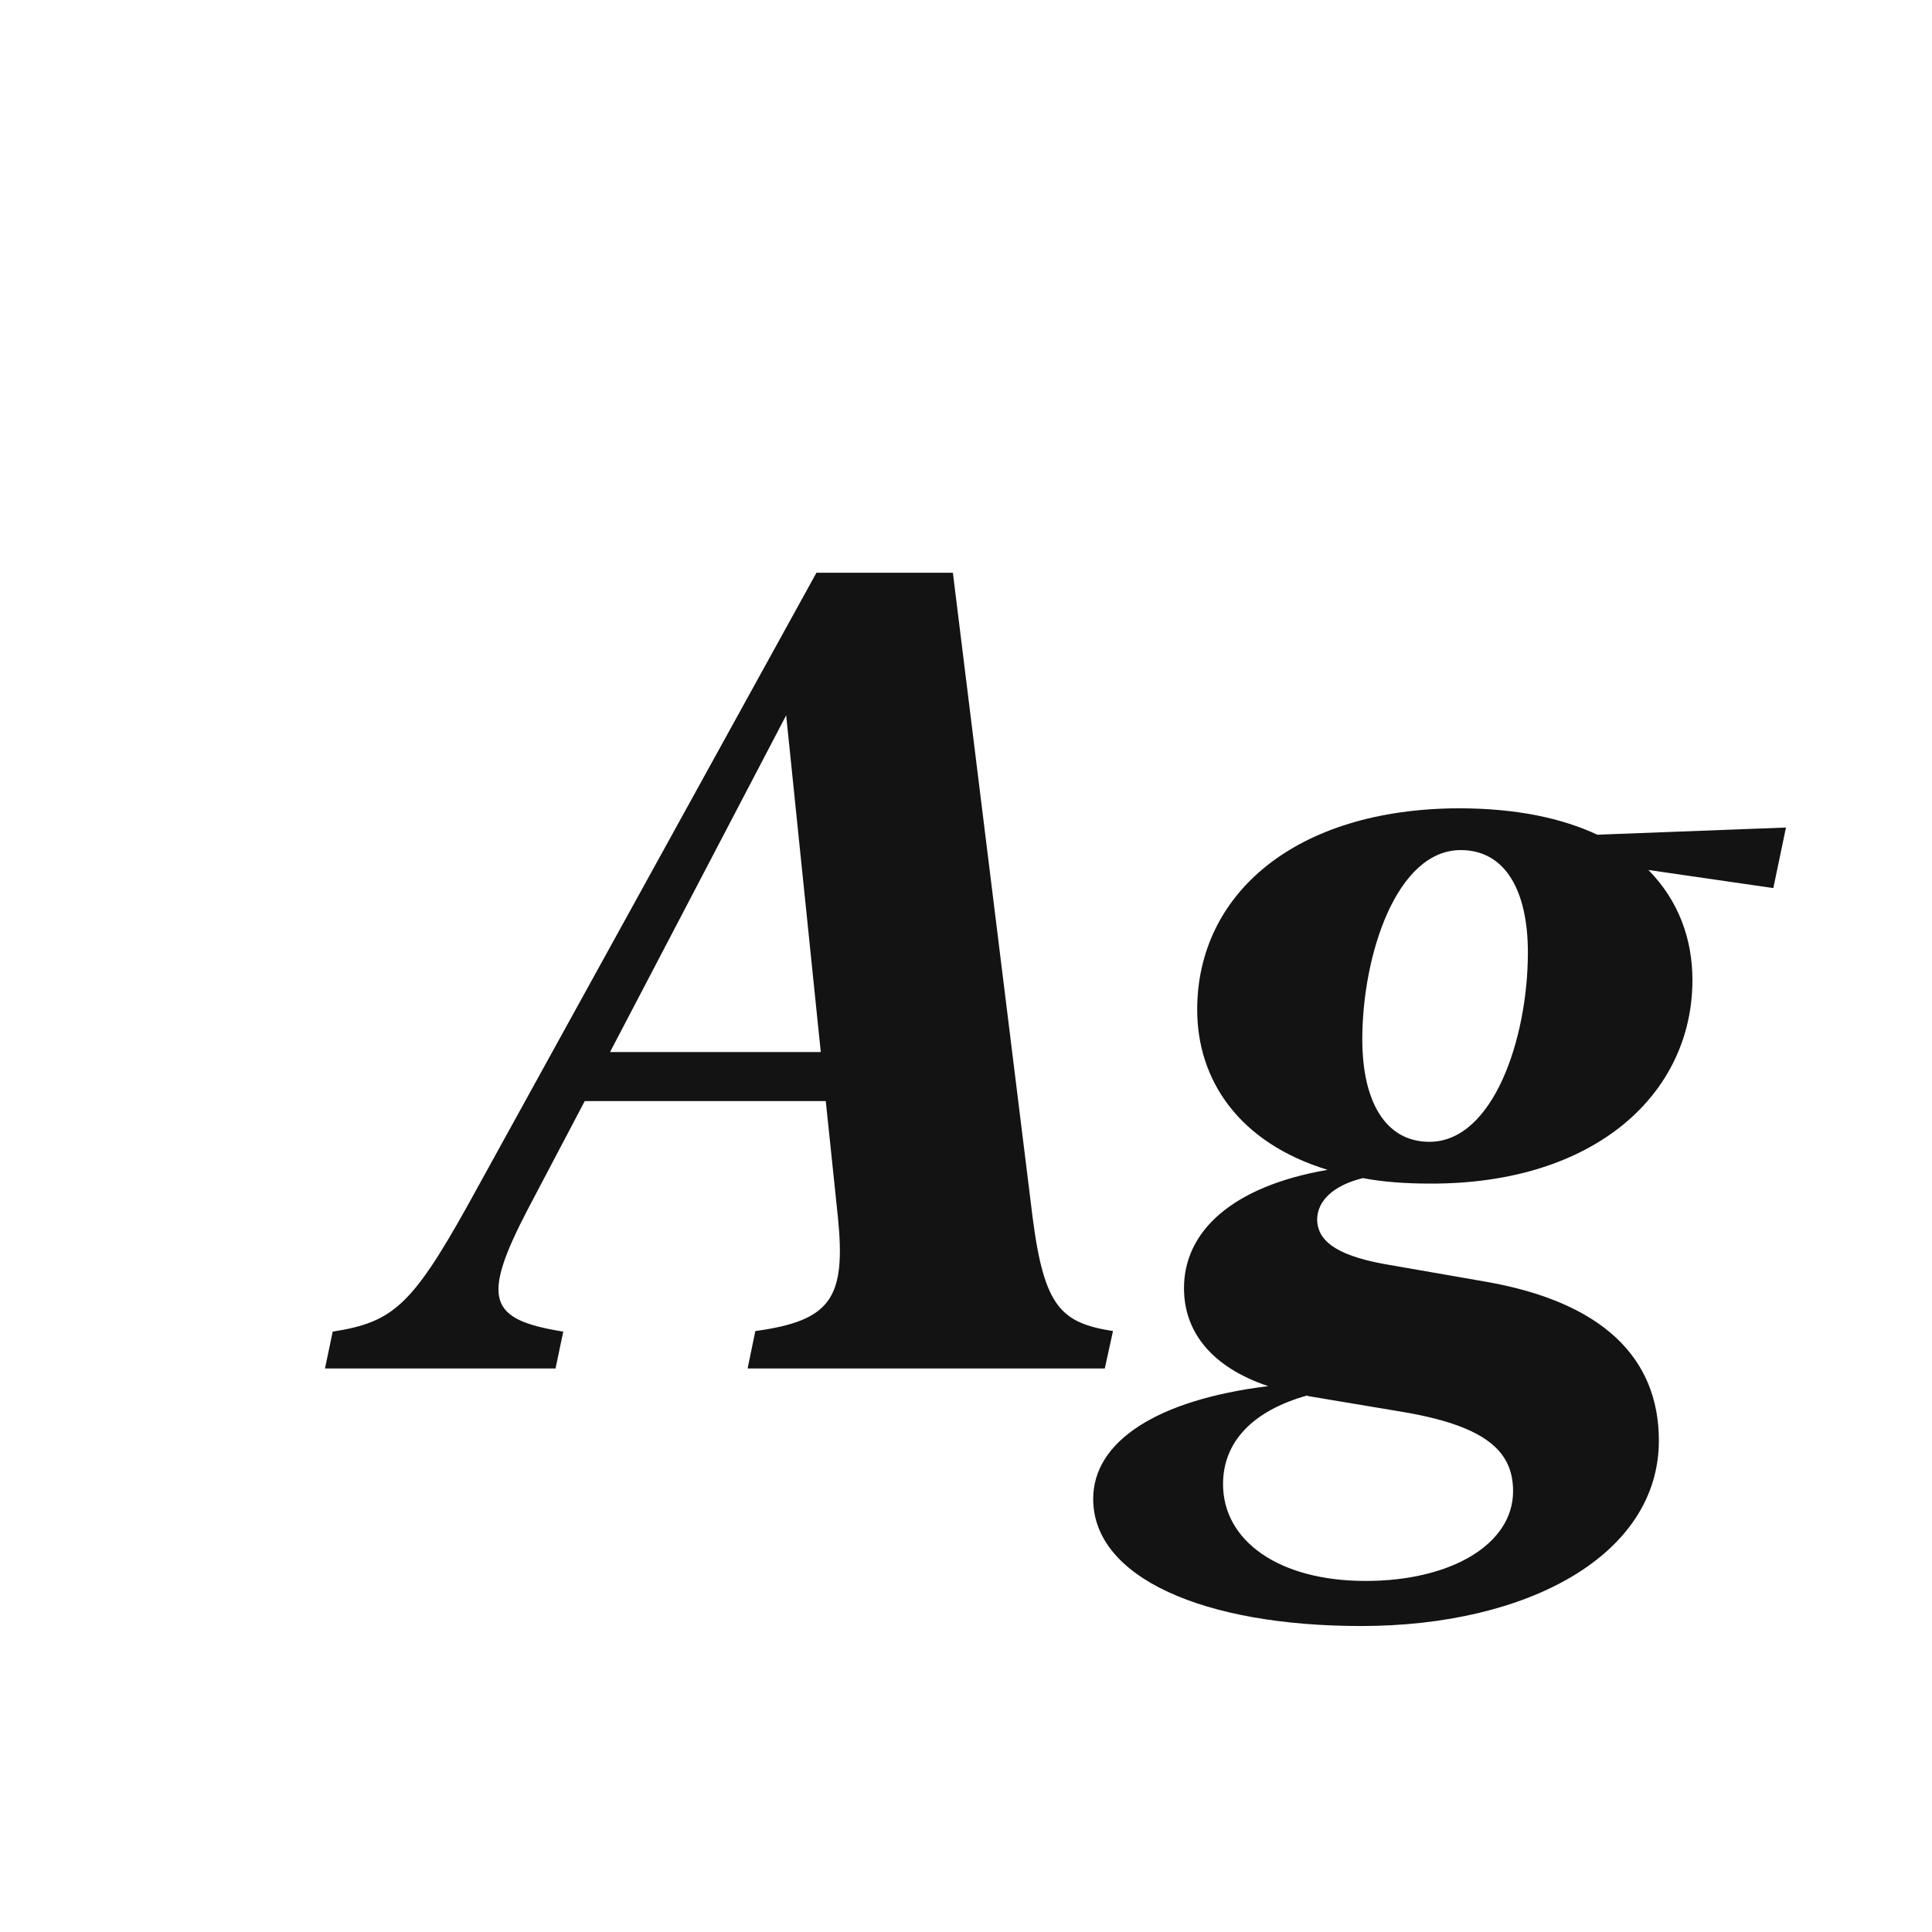 <svg width="24" height="24" viewBox="0 0 24 24" fill="none" xmlns="http://www.w3.org/2000/svg">
<path d="M12.828 15.127C12.972 16.241 13.184 16.433 13.826 16.535L13.724 17H9.287L9.383 16.535C10.326 16.405 10.511 16.125 10.408 15.113L10.258 13.678H7.264L6.566 15.004C5.965 16.152 6.074 16.392 6.997 16.542L6.901 17H4.037L4.133 16.542C4.871 16.426 5.11 16.227 5.801 14.99L10.142 7.115H11.837L12.828 15.127ZM7.578 13.069H10.196L9.766 8.886L7.578 13.069ZM14.872 12.543C14.872 11.107 16.089 10.048 18.119 10.041C18.837 10.041 19.404 10.164 19.842 10.369L22.186 10.28L22.029 11.032L20.477 10.807C20.854 11.19 21.024 11.668 21.024 12.174C21.024 13.582 19.821 14.71 17.764 14.703C17.463 14.703 17.183 14.683 16.93 14.635C16.567 14.724 16.362 14.915 16.362 15.154C16.369 15.394 16.561 15.585 17.189 15.701L18.447 15.92C19.91 16.173 20.607 16.87 20.607 17.895C20.607 19.317 18.98 20.199 16.909 20.199C14.954 20.199 13.58 19.598 13.58 18.62C13.58 17.909 14.366 17.39 15.754 17.219C15.057 16.986 14.708 16.549 14.708 16.002C14.708 15.298 15.303 14.737 16.492 14.532C15.392 14.197 14.872 13.418 14.872 12.543ZM16.923 12.912C16.923 13.671 17.203 14.184 17.757 14.184C18.55 14.184 18.98 12.898 18.98 11.832C18.98 11.066 18.7 10.56 18.146 10.56C17.347 10.56 16.923 11.866 16.923 12.912ZM15.193 18.436C15.193 19.14 15.884 19.639 16.964 19.639C18.03 19.639 18.796 19.181 18.796 18.524C18.796 18.039 18.475 17.725 17.47 17.547L16.246 17.342L16.239 17.335C15.556 17.526 15.193 17.916 15.193 18.436Z" fill="#131313"/>
</svg>
